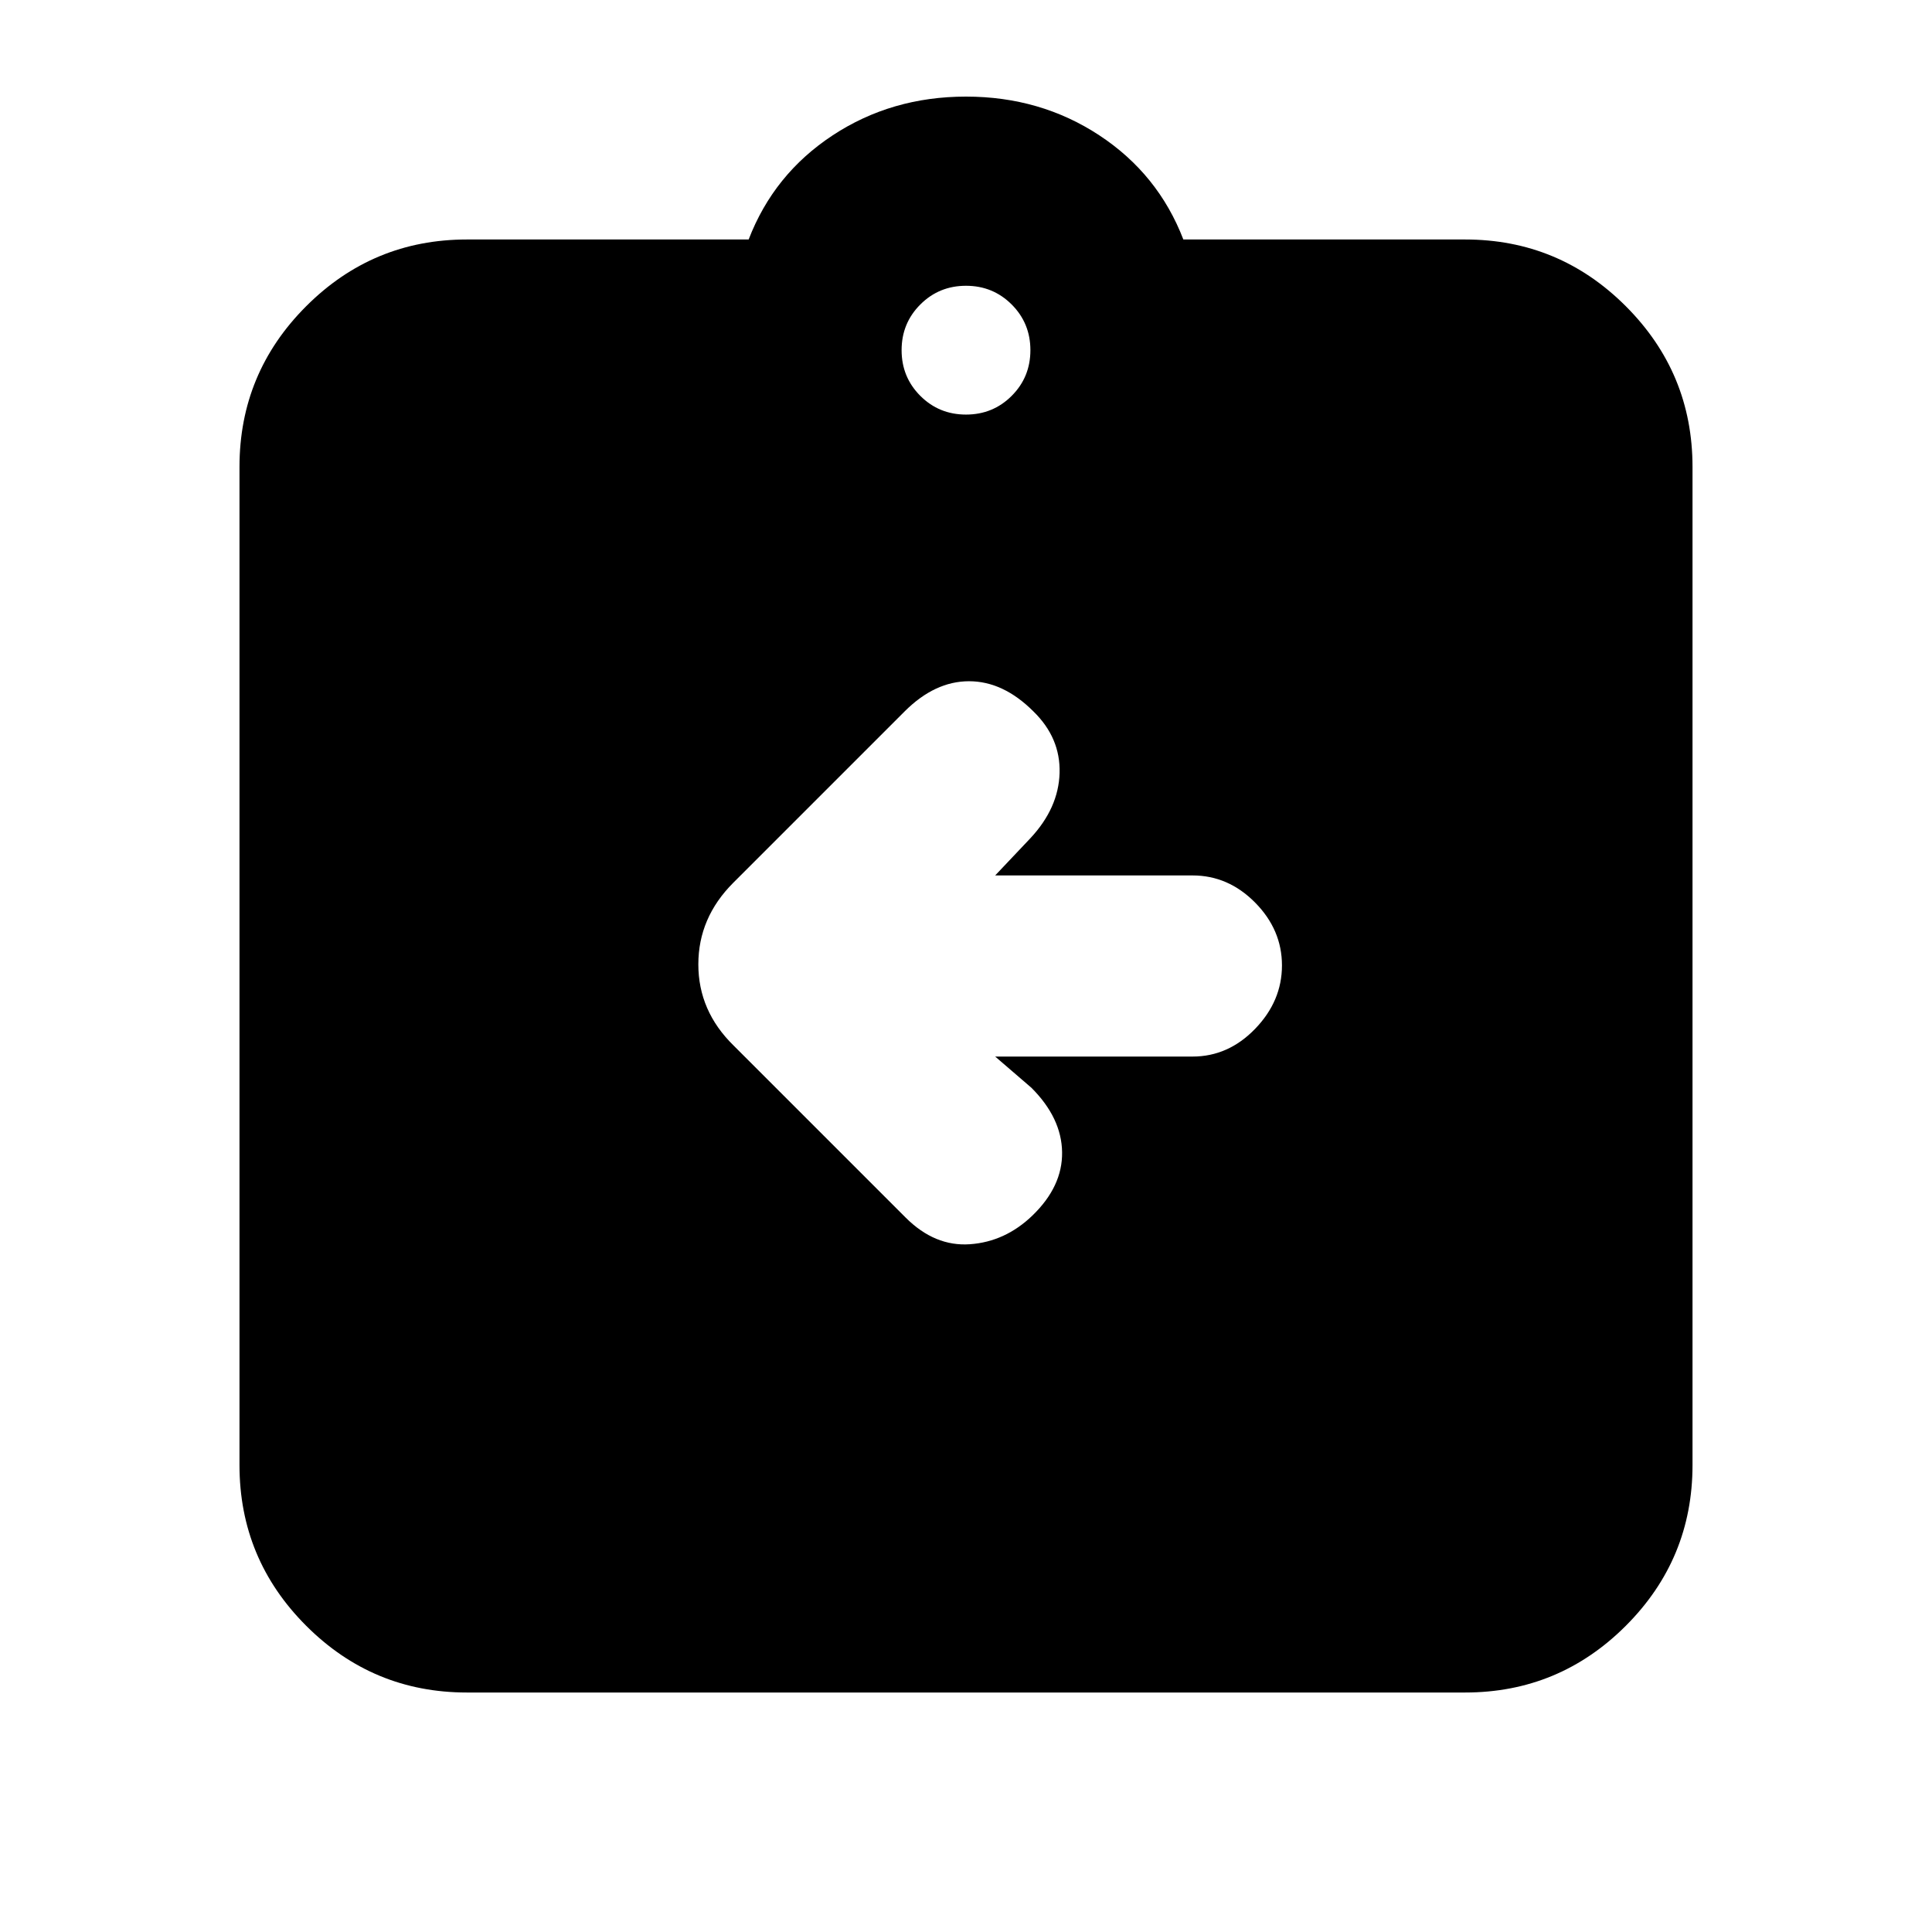 <svg xmlns="http://www.w3.org/2000/svg" height="20" viewBox="0 -960 960 960" width="20"><path d="M494.5-435h98.07q17.77 0 31.1-13.79Q637-462.58 637-480.29t-13.33-31.21q-13.33-13.5-31.1-13.5H494.5l17.5-18.5q14-15 14.5-32.42.5-17.41-13-30.58-15-15-32-15t-32 15l-85.14 85.14Q347-504 347-480.82t17.5 40.32L450-355q14.5 14.5 32 13.25T513-356q15-14.5 14.75-31.5t-15.25-32l-18-15.5ZM232-119q-46.7 0-79.85-33.15Q119-185.3 119-232v-496q0-46.7 33.15-79.85Q185.3-841 232-841h140q12.5-32.5 41.75-51.75T480-912q37 0 66.25 19.25T588-841h140q46.7 0 79.85 33.15Q841-774.7 841-728v496q0 46.7-33.15 79.85Q774.7-119 728-119H232Zm248-635q13.4 0 22.7-9.3 9.3-9.3 9.3-22.7 0-13.4-9.3-22.7-9.3-9.3-22.7-9.3-13.4 0-22.7 9.3-9.3 9.3-9.3 22.7 0 13.4 9.3 22.7 9.3 9.3 22.7 9.3Z"/></svg>
